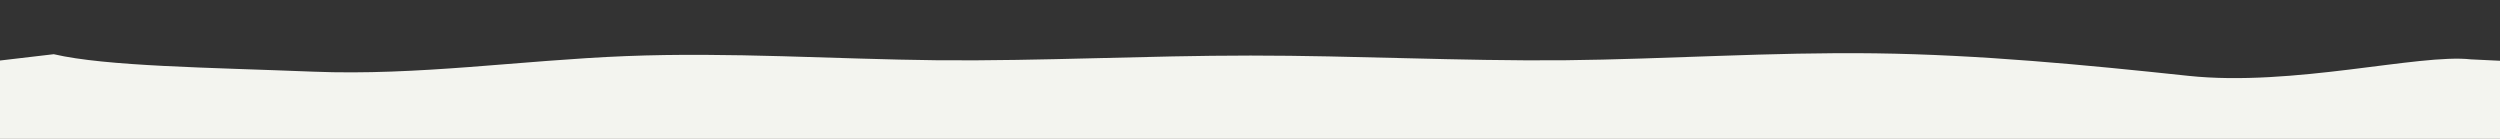 <?xml version="1.0" encoding="UTF-8" standalone="no"?>
<svg
   id="visual"
   viewBox="0 0 900 50"
   width="900"
   height="50"
   version="1.1"
   sodipodi:docname="limit1.svg"
   inkscape:version="1.3.2 (091e20e, 2023-11-25)"
   xmlns:inkscape="http://www.inkscape.org/namespaces/inkscape"
   xmlns:sodipodi="http://sodipodi.sourceforge.net/DTD/sodipodi-0.dtd"
   xmlns="http://www.w3.org/2000/svg"
   xmlns:svg="http://www.w3.org/2000/svg">
  <rect x="0" y="0" width="900" height="50" fill="#333333" stroke="none"/>
  <defs
     id="defs1" />
  <sodipodi:namedview
     id="namedview1"
     pagecolor="#ffffff"
     bordercolor="#000000"
     borderopacity="0.25"
     inkscape:showpageshadow="2"
     inkscape:pageopacity="0.0"
     inkscape:pagecheckerboard="0"
     inkscape:deskcolor="#d1d1d1"
     inkscape:zoom="1.8259068"
     inkscape:cx="174.16004"
     inkscape:cy="67.637624"
     inkscape:window-width="1456"
     inkscape:window-height="916"
     inkscape:window-x="56"
     inkscape:window-y="38"
     inkscape:window-maximized="1"
     inkscape:current-layer="visual" />
  <path
     d="M 0,21.787 19.348,19.515 C 38.248,23.915 75.3,24.3 112.8,25.8 c 37.5,1.5 74.9,-4.1 112.4,-5.6 37.5,-1.5 75.1,1.1 112.6,1.5 37.5,0.3 74.9,-1.7 112.4,-1.7 37.5,0 75.1,2 112.6,1.7 37.5,-0.4 74.9,-3 112.4,-2.5 37.5,0.5 75.1,4.1 112.6,8.1 37.5,4 83.115,-8.03 101.715,-5.93 L 901.095,21.927 900,51 H 881.3 787.8 675.2 562.8 450.2 337.8 225.2 112.8 18.8 0 Z"
     fill="#f3f4ef"
     stroke-linecap="round"
     stroke-linejoin="miter"
     id="path1"
     sodipodi:nodetypes="ccsscscsscccccccccccccc" />
</svg>

